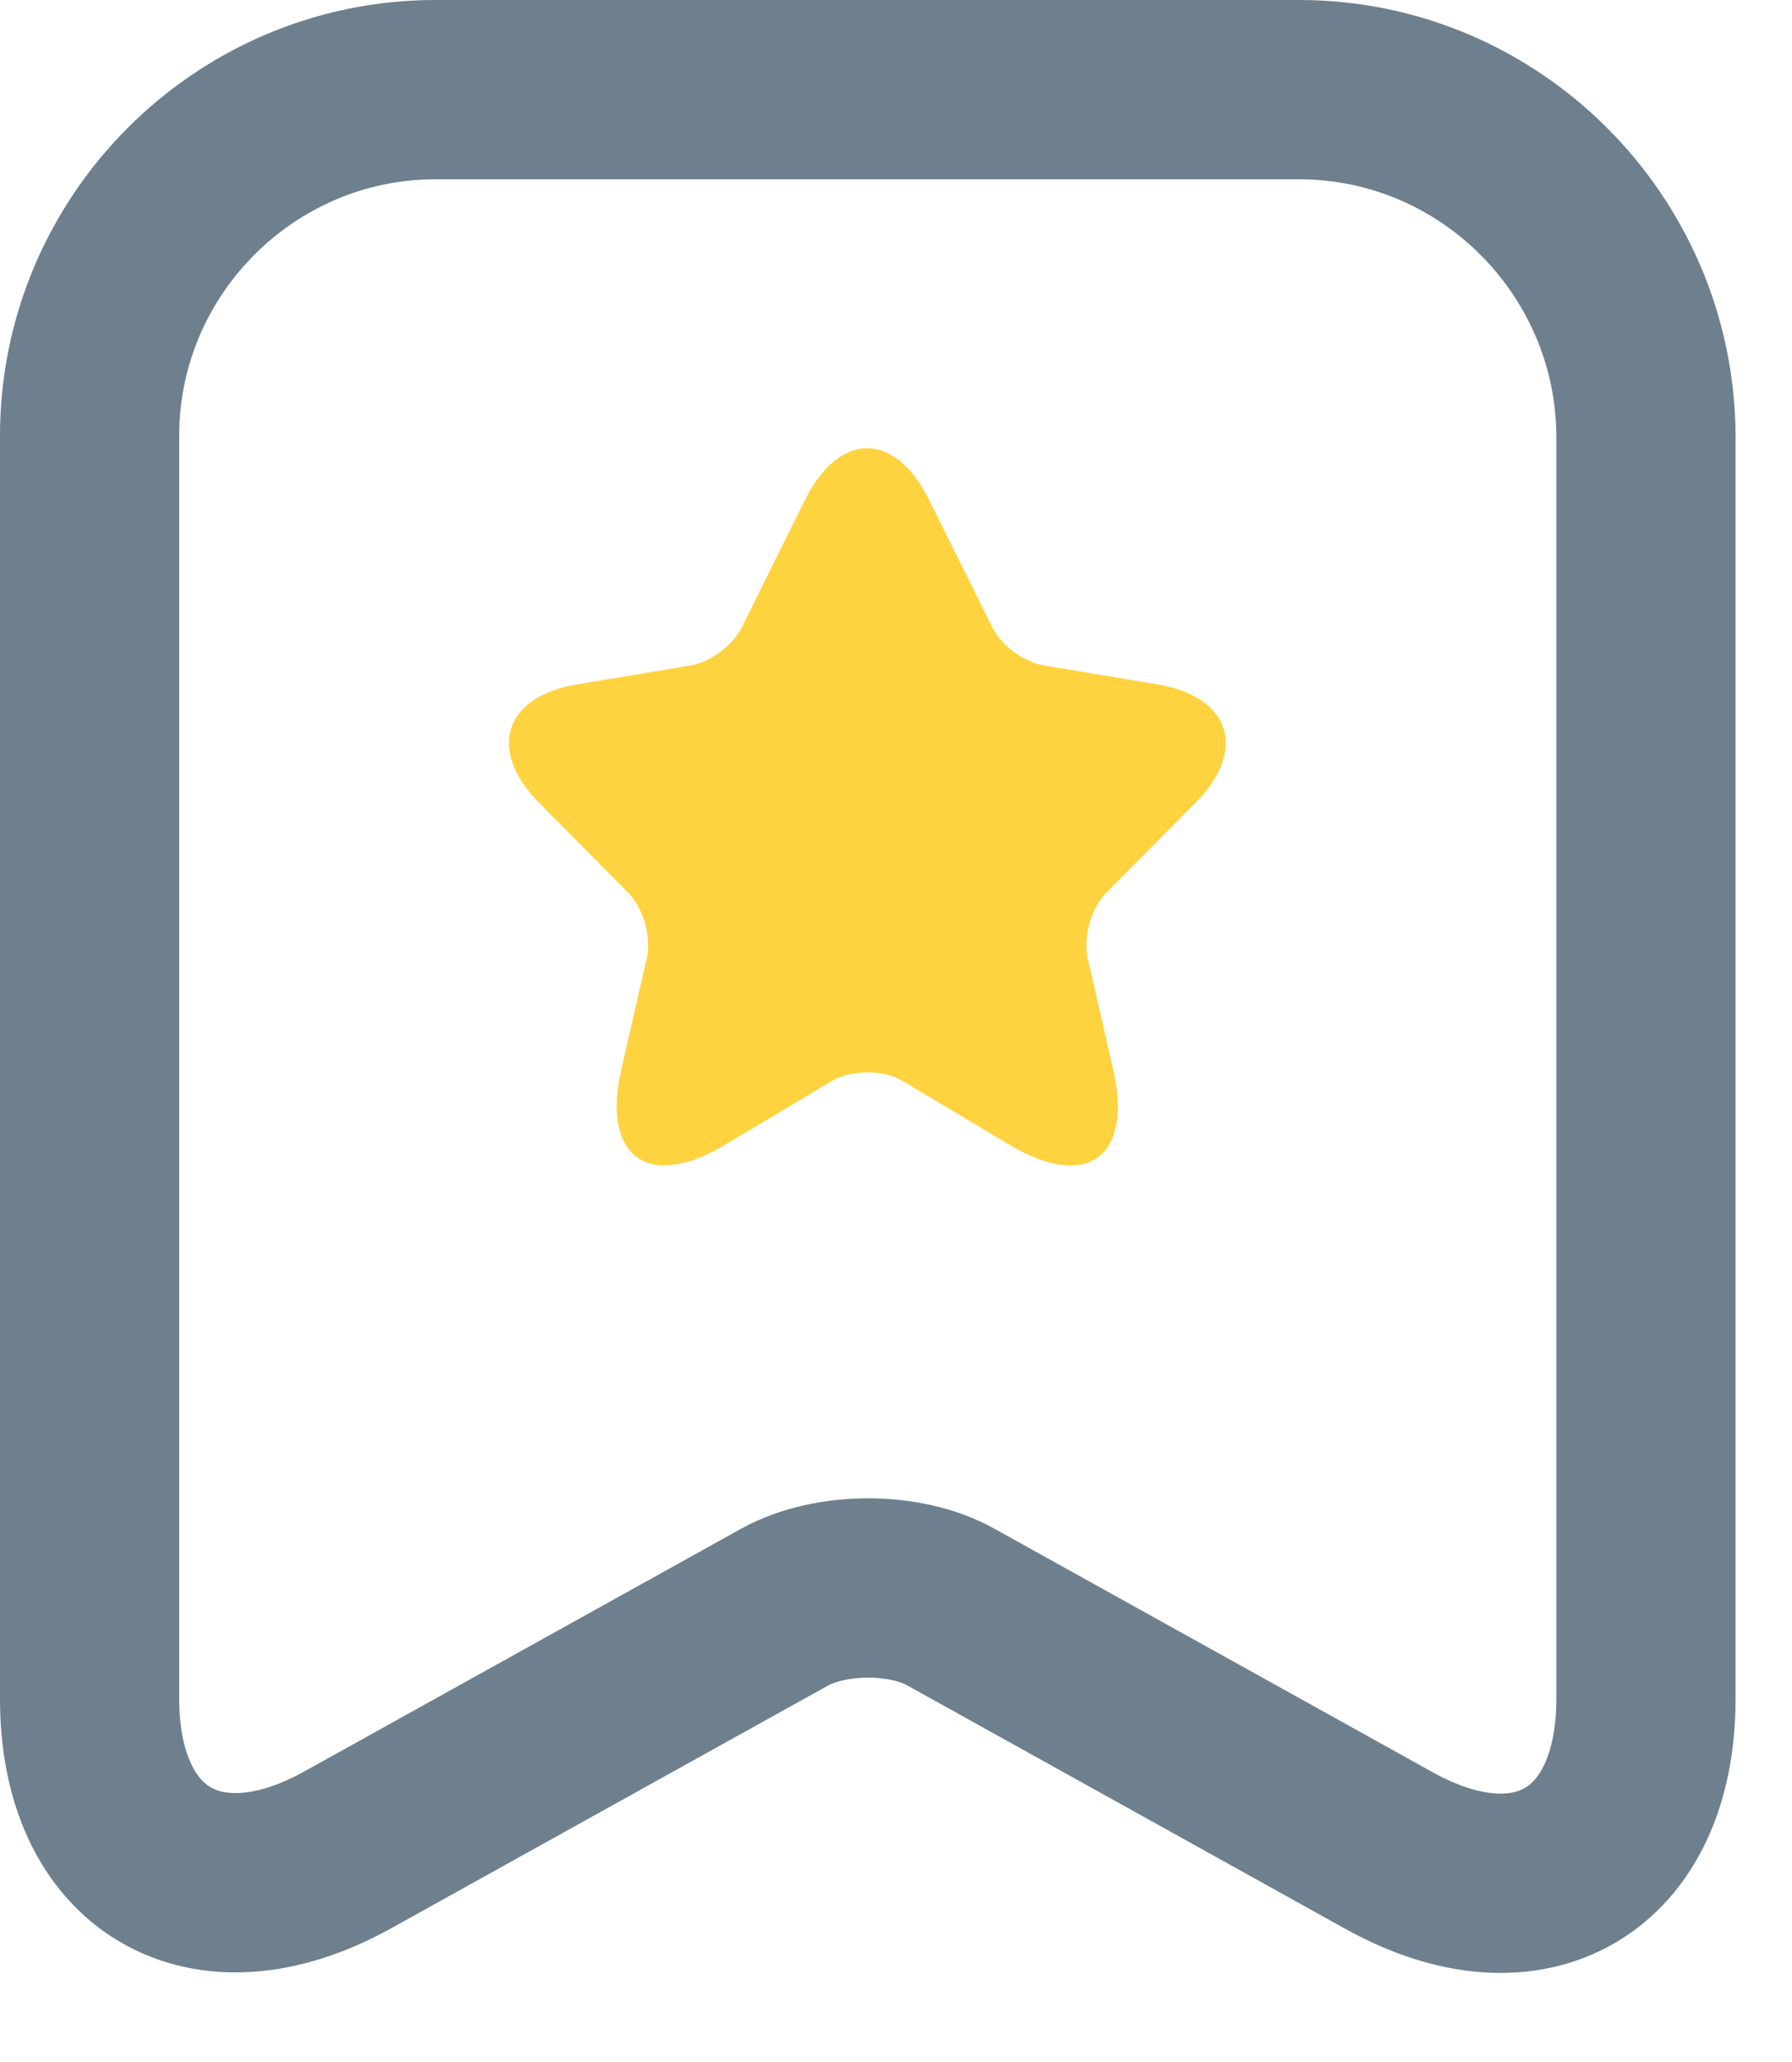 <svg width="20" height="23" viewBox="0 0 20 23" fill="none" xmlns="http://www.w3.org/2000/svg">
<path d="M14.5 1H4.86C2.73 1 1 2.74 1 4.86V18.95C1 20.75 2.29 21.51 3.87 20.64L8.75 17.93C9.27 17.64 10.11 17.64 10.62 17.93L15.5 20.64C17.08 21.52 18.37 20.76 18.37 18.95V4.86C18.36 2.74 16.63 1 14.5 1Z" stroke="#6E7F8D" stroke-width="2" stroke-linecap="round" stroke-linejoin="round"/>
<path d="M10.371 5.578L11.075 6.997C11.171 7.195 11.427 7.384 11.643 7.421L12.919 7.634C13.735 7.771 13.927 8.368 13.339 8.957L12.347 9.957C12.179 10.127 12.087 10.453 12.139 10.687L12.423 11.925C12.647 12.905 12.131 13.284 11.271 12.772L10.075 12.058C9.859 11.929 9.503 11.929 9.283 12.058L8.087 12.772C7.231 13.284 6.711 12.901 6.935 11.925L7.219 10.687C7.271 10.453 7.179 10.127 7.011 9.957L6.019 8.957C5.436 8.368 5.624 7.771 6.439 7.634L7.715 7.421C7.927 7.384 8.183 7.195 8.279 6.997L8.983 5.578C9.367 4.807 9.991 4.807 10.371 5.578Z" fill="#FFD23F"/>
</svg>
